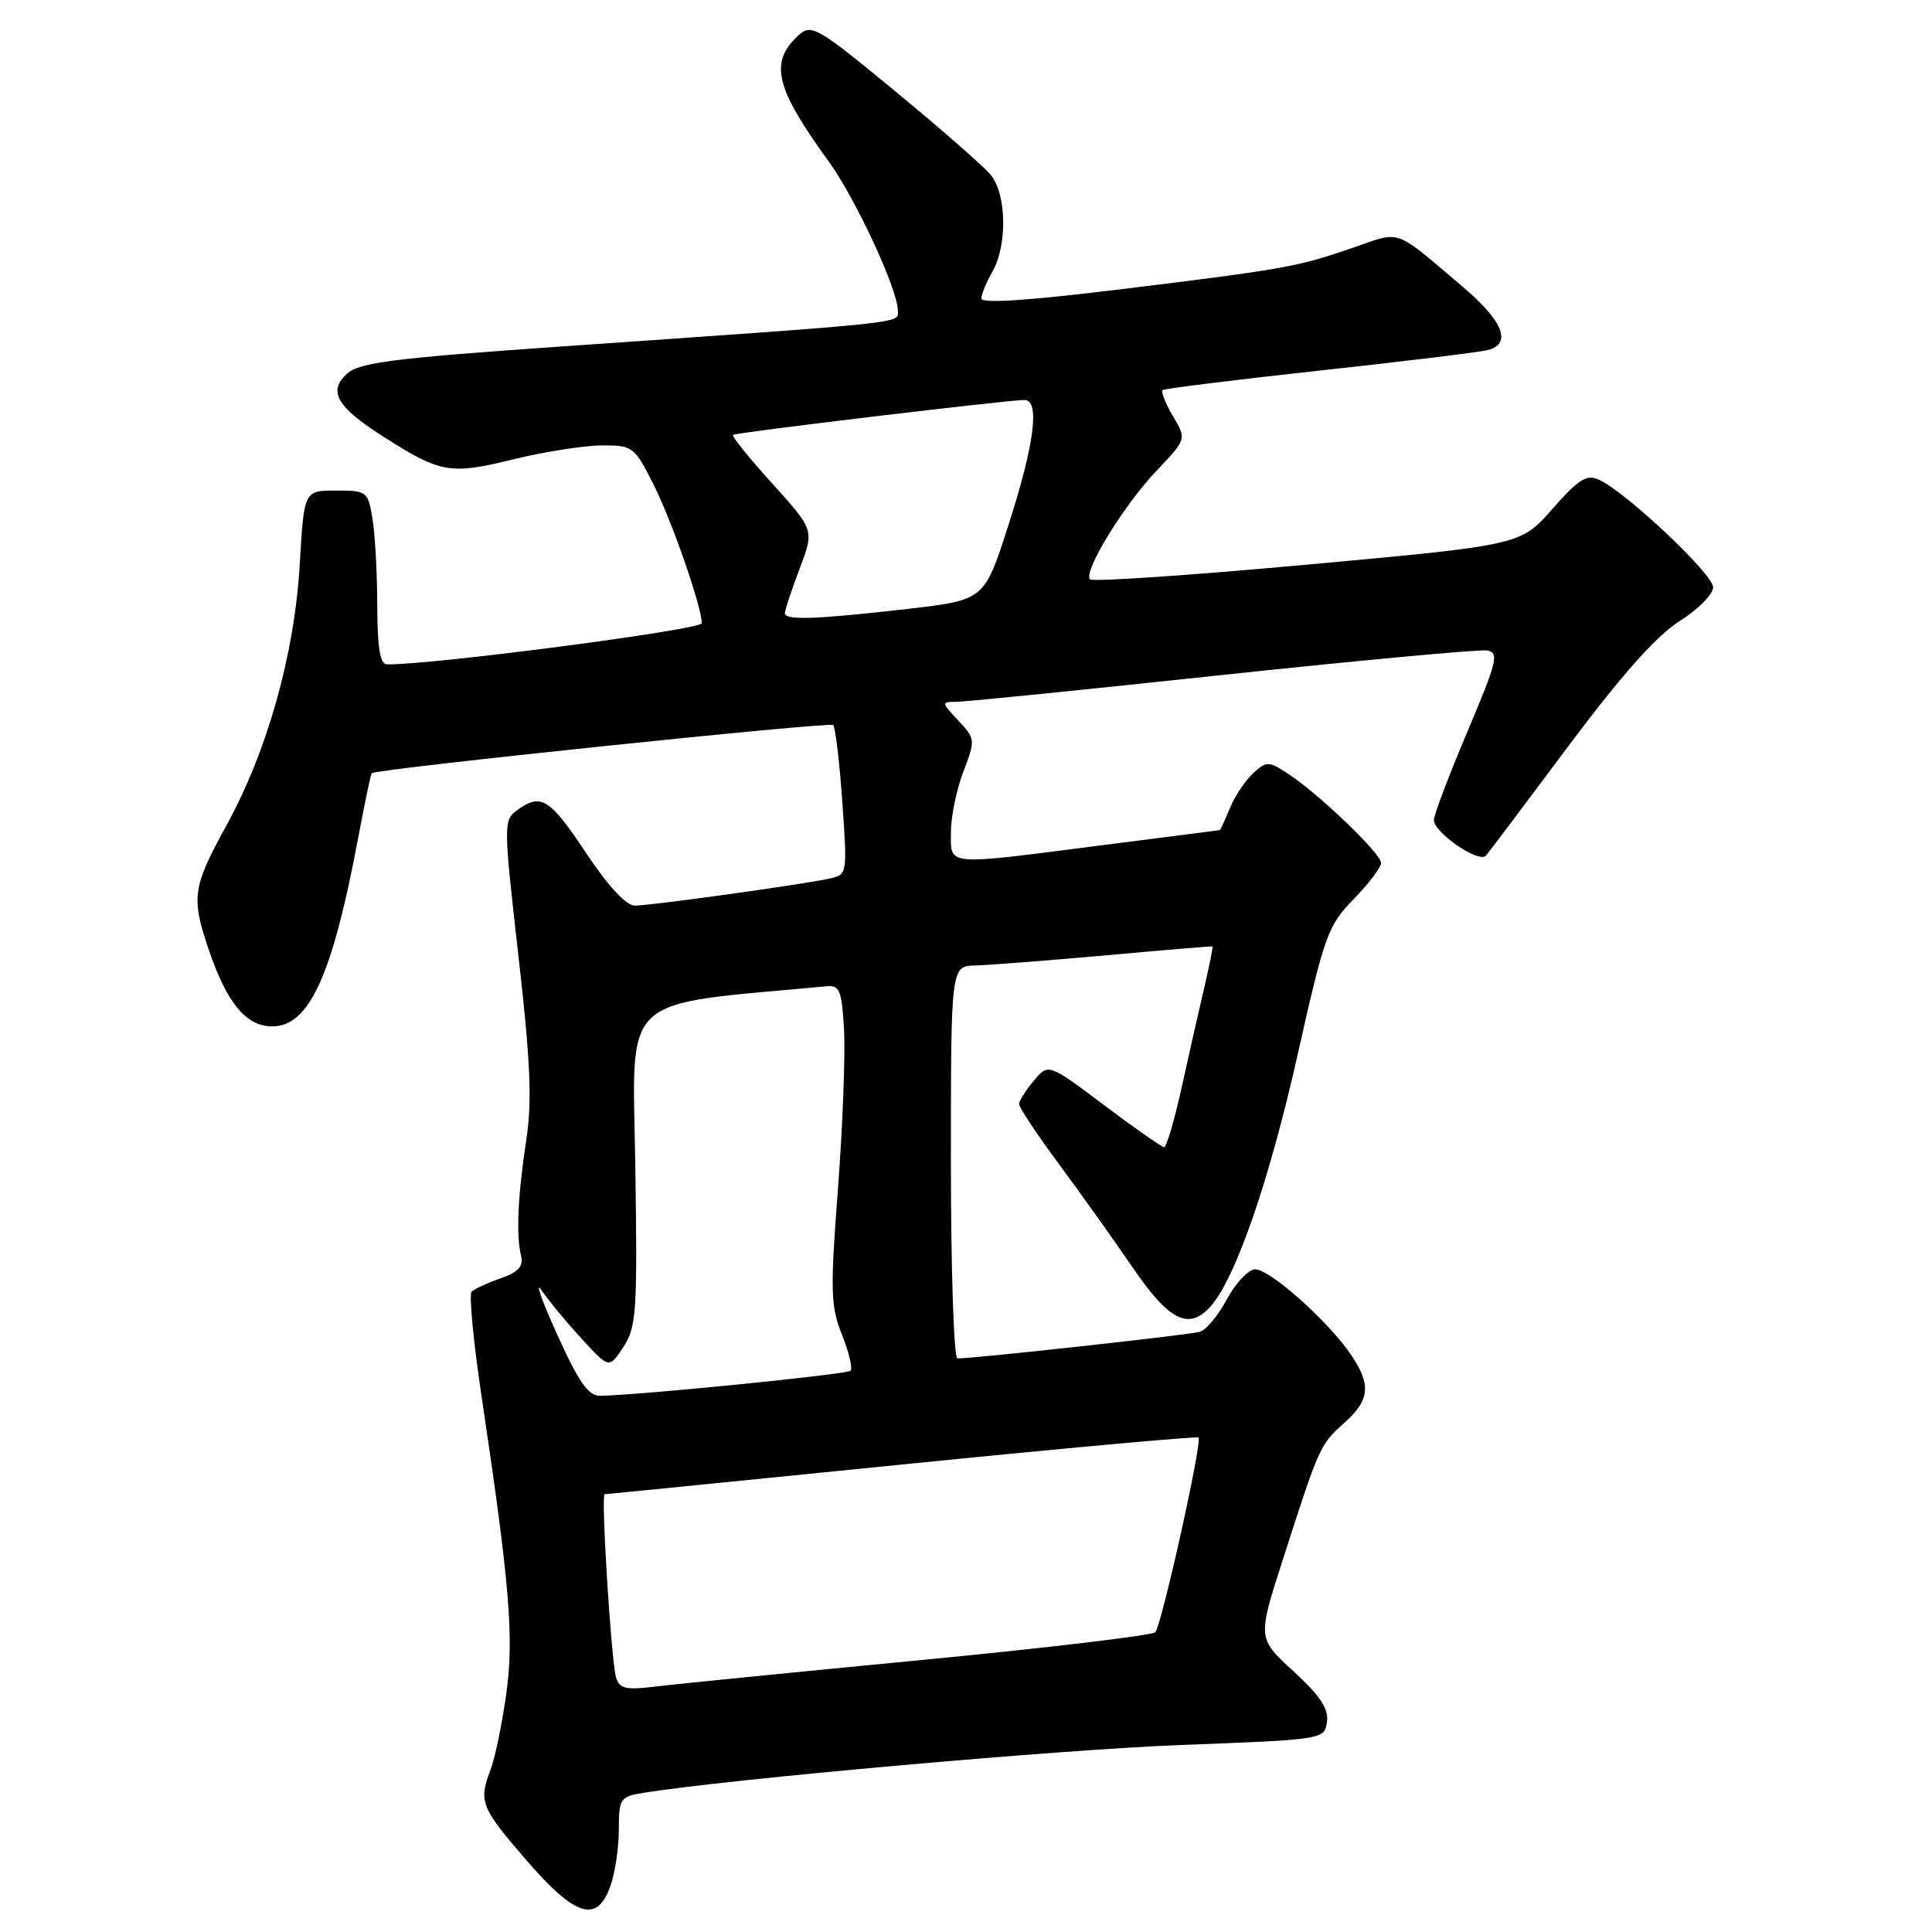 <?xml version="1.0" encoding="UTF-8" standalone="no"?>
<!DOCTYPE svg PUBLIC "-//W3C//DTD SVG 1.1//EN" "http://www.w3.org/Graphics/SVG/1.1/DTD/svg11.dtd" >
<svg xmlns="http://www.w3.org/2000/svg" xmlns:xlink="http://www.w3.org/1999/xlink" version="1.1" viewBox="0 0 256 256">
 <g >
 <path fill="currentColor"
d=" M 80.90 249.85 C 81.51 248.12 82.00 244.76 82.00 242.40 C 82.00 238.31 82.17 238.06 85.25 237.56 C 96.53 235.74 140.54 231.82 156.50 231.22 C 175.41 230.50 175.50 230.49 175.83 228.17 C 176.08 226.43 174.93 224.70 171.40 221.46 C 166.63 217.08 166.63 217.08 169.94 206.79 C 174.79 191.68 174.91 191.41 178.08 188.58 C 181.46 185.58 181.70 183.59 179.18 179.75 C 176.13 175.13 167.95 167.86 166.17 168.20 C 165.25 168.38 163.60 170.21 162.50 172.27 C 161.40 174.33 159.82 176.22 159.00 176.47 C 157.69 176.87 129.18 180.00 126.87 180.00 C 126.39 180.00 126.00 168.30 126.00 154.00 C 126.00 128.00 126.00 128.00 129.25 127.93 C 131.04 127.88 138.80 127.28 146.50 126.59 C 154.20 125.89 160.57 125.36 160.66 125.41 C 160.75 125.46 160.25 127.97 159.54 131.00 C 158.83 134.03 157.48 139.99 156.54 144.25 C 155.60 148.51 154.57 152.00 154.25 152.00 C 153.94 152.00 150.36 149.50 146.30 146.44 C 138.91 140.89 138.91 140.89 136.99 143.19 C 135.93 144.46 135.05 145.85 135.03 146.28 C 135.01 146.71 137.40 150.31 140.34 154.28 C 143.28 158.25 147.68 164.43 150.12 168.00 C 154.91 175.01 157.51 176.31 160.38 173.14 C 163.69 169.47 168.18 156.52 171.96 139.68 C 175.50 123.91 175.96 122.62 179.37 119.14 C 181.37 117.09 183.00 114.93 183.00 114.34 C 183.00 113.11 174.76 105.20 170.70 102.54 C 168.11 100.84 167.84 100.83 166.07 102.44 C 165.03 103.38 163.64 105.46 162.97 107.07 C 162.30 108.68 161.70 110.00 161.63 110.00 C 161.56 110.00 154.53 110.90 146.00 112.00 C 125.02 114.70 126.00 114.79 126.00 110.28 C 126.00 108.24 126.74 104.63 127.65 102.25 C 129.26 98.03 129.25 97.89 126.97 95.47 C 124.73 93.08 124.72 93.00 126.68 93.00 C 127.80 93.00 143.67 91.40 161.96 89.44 C 180.25 87.49 196.03 86.03 197.03 86.19 C 198.67 86.47 198.40 87.58 194.43 96.97 C 191.99 102.73 190.00 107.99 190.00 108.65 C 190.00 110.34 195.99 114.44 196.90 113.37 C 197.31 112.89 202.24 106.34 207.86 98.81 C 214.90 89.40 219.48 84.25 222.54 82.31 C 224.99 80.77 227.00 78.74 227.00 77.81 C 227.00 76.09 215.50 65.24 211.90 63.58 C 210.24 62.81 209.21 63.45 205.70 67.44 C 201.49 72.23 201.49 72.23 173.27 74.81 C 157.76 76.23 144.78 77.11 144.44 76.77 C 143.47 75.81 148.90 66.93 153.27 62.35 C 157.23 58.19 157.23 58.19 155.42 55.13 C 154.42 53.44 153.81 51.89 154.05 51.69 C 154.30 51.49 163.72 50.32 175.00 49.09 C 186.28 47.86 196.29 46.64 197.25 46.36 C 200.36 45.48 199.12 42.48 193.75 37.94 C 184.58 30.17 185.75 30.58 179.29 32.82 C 171.91 35.37 170.23 35.67 148.25 38.36 C 136.29 39.83 130.01 40.24 130.04 39.55 C 130.05 38.97 130.71 37.38 131.50 36.00 C 133.51 32.48 133.38 25.68 131.25 23.14 C 130.29 22.00 124.58 17.00 118.56 12.04 C 108.32 3.60 107.51 3.13 105.84 4.65 C 101.90 8.21 102.70 11.60 109.73 21.28 C 113.31 26.19 118.92 38.25 118.97 41.11 C 119.00 42.89 121.26 42.65 73.71 45.96 C 52.24 47.45 47.61 48.05 46.00 49.50 C 43.42 51.83 44.59 53.89 50.72 57.81 C 58.36 62.70 59.63 62.93 68.00 60.87 C 72.12 59.86 77.40 59.03 79.73 59.02 C 83.82 59.00 84.05 59.17 86.53 64.06 C 88.98 68.89 92.96 80.31 92.99 82.58 C 93.00 83.44 57.00 88.14 51.25 88.03 C 50.36 88.01 50.00 85.76 49.99 80.25 C 49.98 75.99 49.70 70.81 49.36 68.75 C 48.76 65.11 48.62 65.00 44.51 65.00 C 40.29 65.00 40.29 65.00 39.72 74.75 C 39.02 86.72 35.44 99.48 29.98 109.42 C 25.52 117.54 25.32 118.92 27.62 125.72 C 30.05 132.91 32.60 136.00 36.08 136.00 C 40.97 136.00 44.04 129.26 47.45 111.07 C 48.32 106.43 49.13 102.55 49.26 102.45 C 49.95 101.88 109.96 95.62 110.40 96.07 C 110.69 96.36 111.24 100.94 111.61 106.24 C 112.28 115.84 112.28 115.89 109.89 116.42 C 106.29 117.21 86.20 120.00 84.12 120.00 C 82.97 120.00 80.57 117.40 77.64 113.00 C 72.83 105.76 71.68 105.05 68.52 107.36 C 66.70 108.69 66.71 109.18 68.69 126.61 C 70.29 140.63 70.52 145.90 69.74 151.00 C 68.61 158.46 68.37 163.68 69.04 166.39 C 69.38 167.81 68.70 168.56 66.32 169.39 C 64.57 170.00 62.85 170.80 62.49 171.16 C 62.13 171.53 62.73 177.83 63.83 185.16 C 67.58 210.27 68.13 217.04 67.06 224.63 C 66.50 228.55 65.58 232.97 65.02 234.45 C 63.39 238.72 63.69 239.47 69.69 246.42 C 76.27 254.04 79.14 254.91 80.90 249.85 Z  M 81.63 222.27 C 80.98 220.04 79.61 198.00 80.12 197.99 C 80.33 197.99 98.04 196.22 119.48 194.06 C 140.92 191.90 158.62 190.29 158.81 190.48 C 159.34 191.01 153.92 215.38 153.08 216.28 C 152.68 216.70 138.66 218.37 121.92 219.98 C 105.19 221.59 89.40 223.16 86.83 223.48 C 82.91 223.96 82.07 223.76 81.63 222.27 Z  M 73.79 176.74 C 71.74 172.21 70.84 169.62 71.78 171.00 C 72.73 172.38 75.12 175.27 77.11 177.43 C 80.72 181.36 80.72 181.36 82.61 178.47 C 84.34 175.82 84.47 173.80 84.18 154.42 C 83.83 131.35 81.78 133.27 109.50 130.69 C 111.27 130.52 111.54 131.20 111.84 136.50 C 112.02 139.80 111.66 149.29 111.03 157.58 C 110.00 171.09 110.06 173.10 111.57 176.87 C 112.49 179.19 113.00 181.33 112.70 181.63 C 112.21 182.12 84.56 184.88 79.50 184.95 C 77.95 184.97 76.66 183.10 73.79 176.74 Z  M 104.00 81.25 C 104.00 80.84 104.88 78.19 105.95 75.37 C 107.90 70.23 107.90 70.23 102.33 64.07 C 99.26 60.69 96.92 57.78 97.13 57.62 C 97.52 57.31 133.62 52.99 135.75 53.00 C 137.82 53.00 137.08 58.82 133.65 69.50 C 130.44 79.50 130.44 79.50 120.47 80.66 C 108.23 82.07 104.00 82.23 104.00 81.25 Z "/>
</g>
</svg>